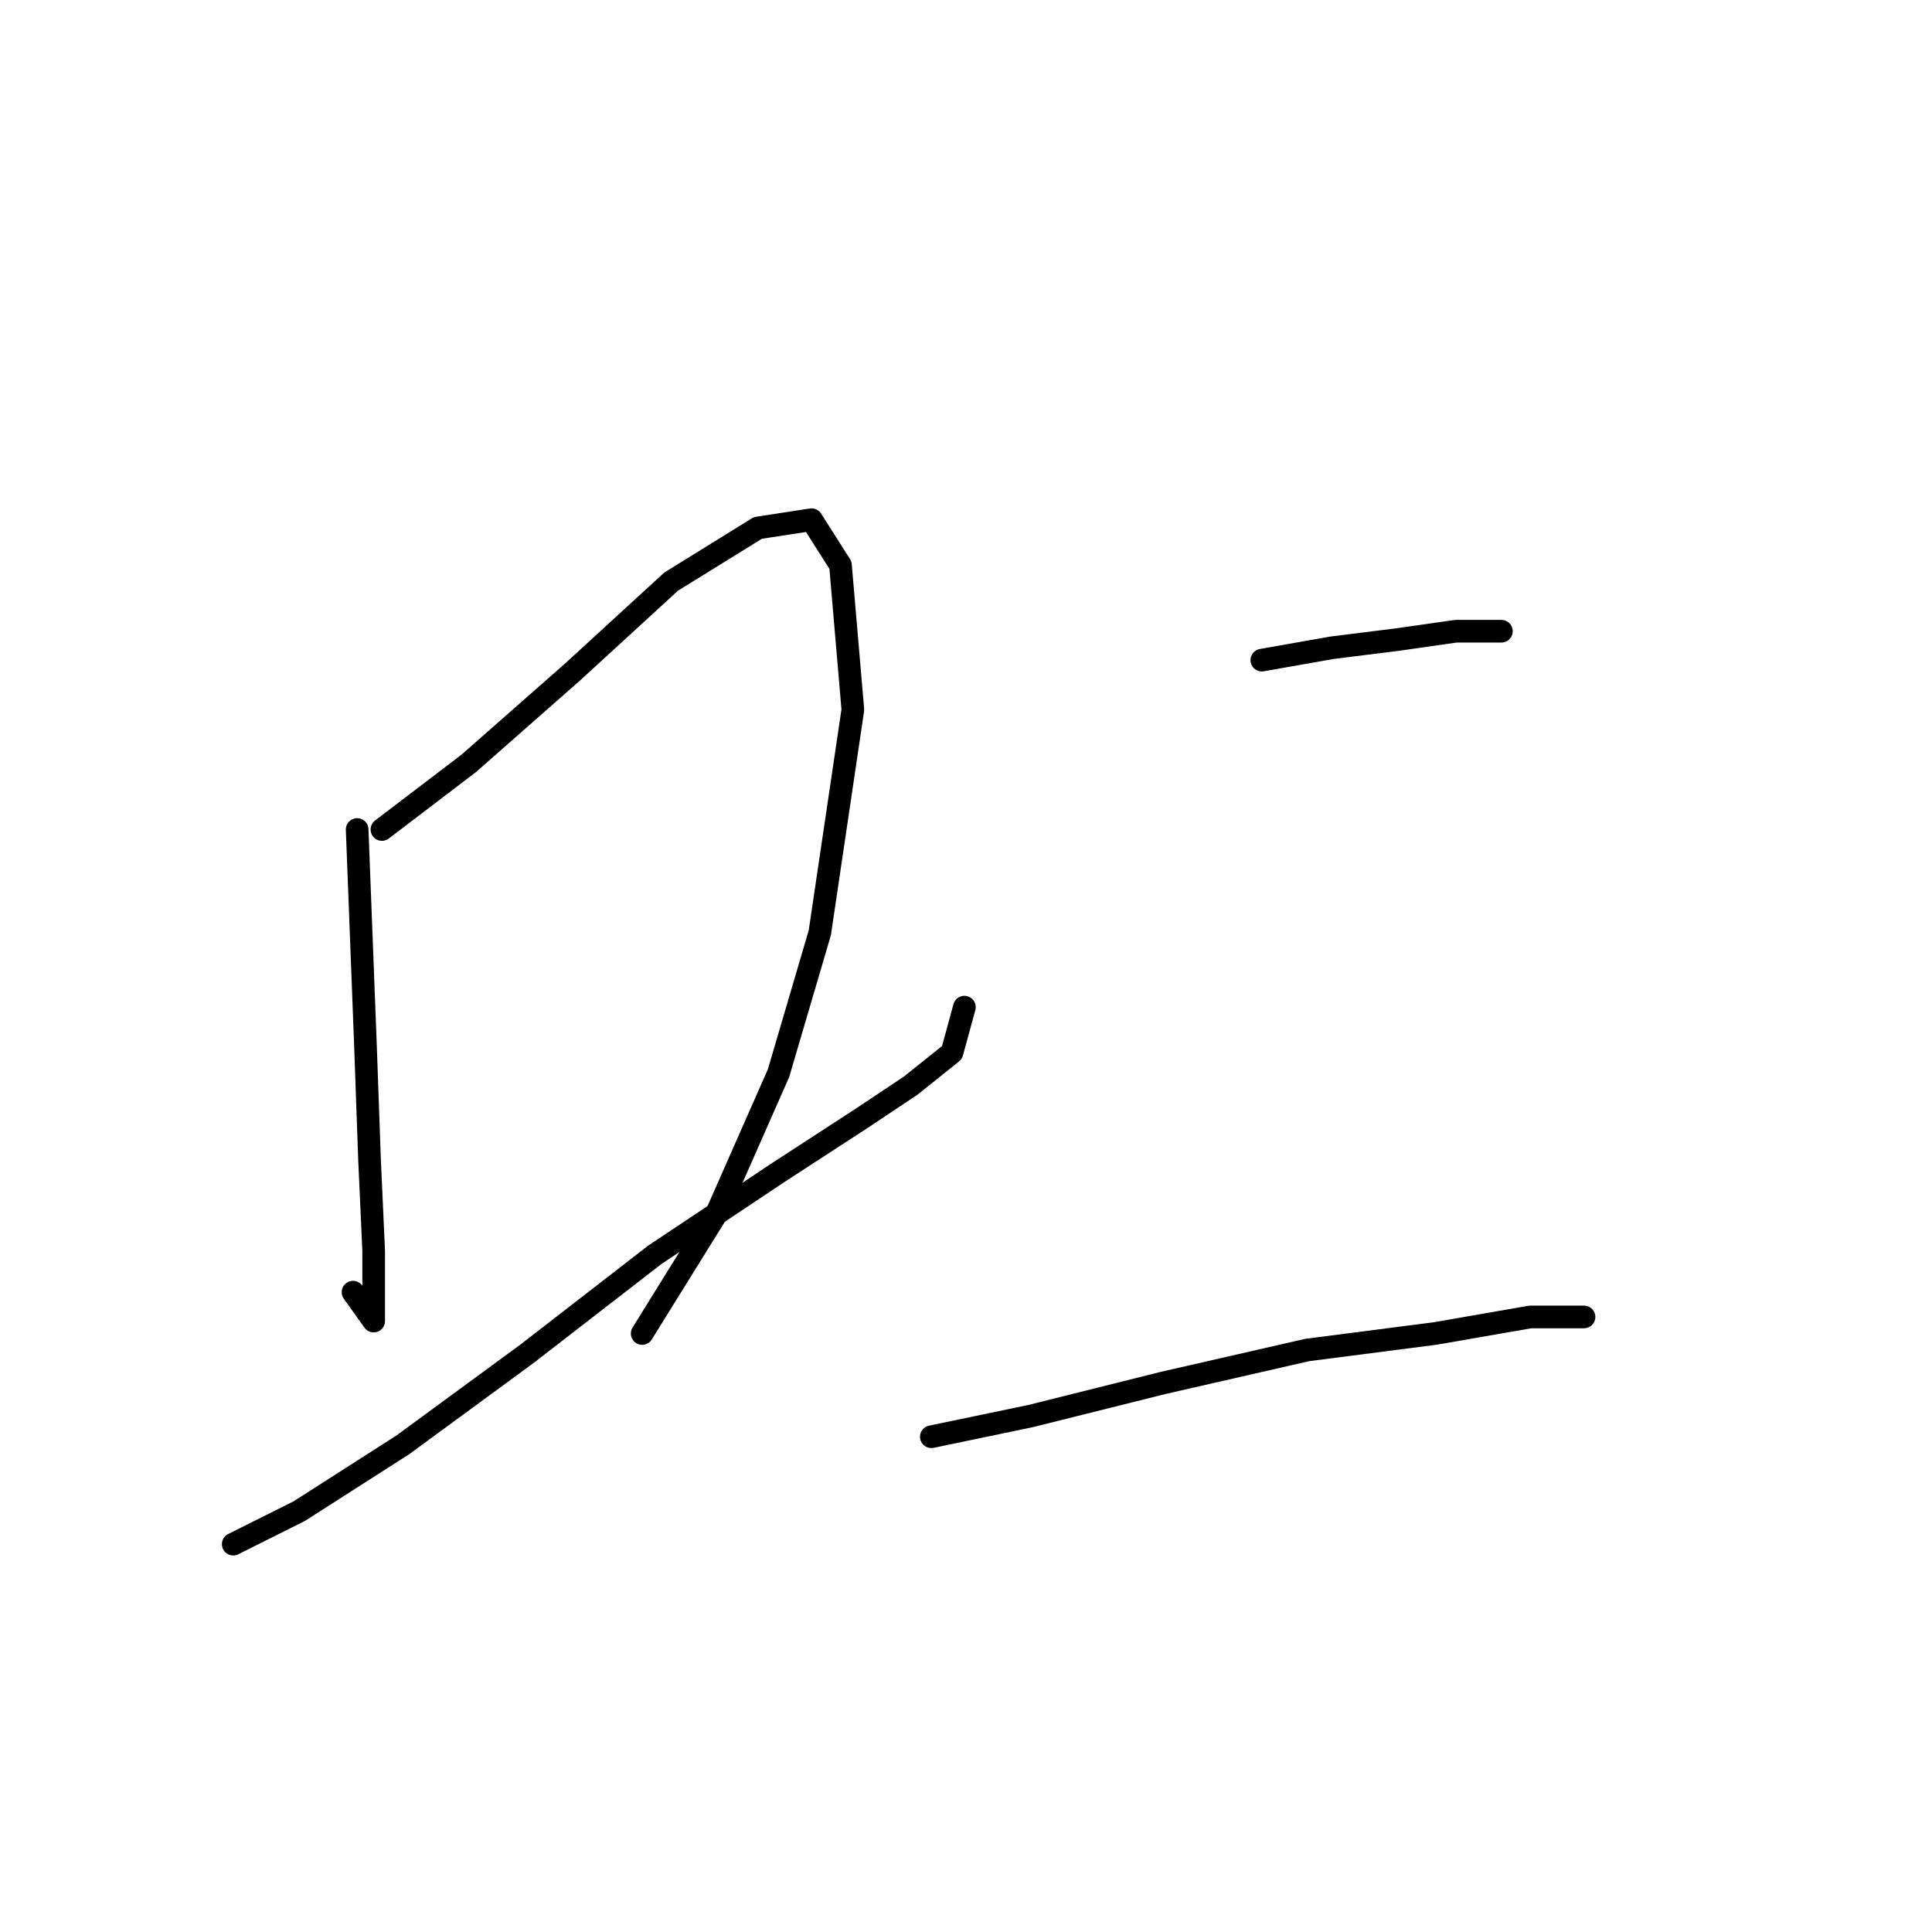 <?xml version="1.0" standalone="no"?>
    <svg width="256" height="256" xmlns="http://www.w3.org/2000/svg" version="1.1">
    <polyline stroke="black" stroke-width="3" stroke-linecap="round" fill="transparent" stroke-linejoin="round" points="47.325 109.914 48.42 138.376 48.967 153.703 49.514 165.744 49.514 172.313 49.514 175.05 46.778 171.218 46.778 171.218 " />
        <polyline stroke="black" stroke-width="3" stroke-linecap="round" fill="transparent" stroke-linejoin="round" points="50.609 109.914 62.104 101.156 75.788 89.114 88.924 77.072 100.419 69.956 107.535 68.861 111.366 74.882 113.008 94.04 108.629 123.598 103.156 142.208 94.945 160.818 85.093 176.692 85.093 176.692 " />
        <polyline stroke="black" stroke-width="3" stroke-linecap="round" fill="transparent" stroke-linejoin="round" points="30.904 204.607 39.662 200.228 53.346 191.47 69.767 179.429 86.735 166.292 103.156 155.345 114.103 148.229 120.671 143.85 126.145 139.471 127.787 133.45 127.787 133.45 " />
        <polyline stroke="black" stroke-width="3" stroke-linecap="round" fill="transparent" stroke-linejoin="round" points="167.197 87.472 176.502 85.83 185.26 84.735 192.923 83.64 198.944 83.64 198.944 83.64 " />
        <polyline stroke="black" stroke-width="3" stroke-linecap="round" fill="transparent" stroke-linejoin="round" points="123.408 190.376 136.545 187.639 154.06 183.26 173.218 178.881 190.186 176.692 202.776 174.502 209.891 174.502 209.891 174.502 " />
        </svg>